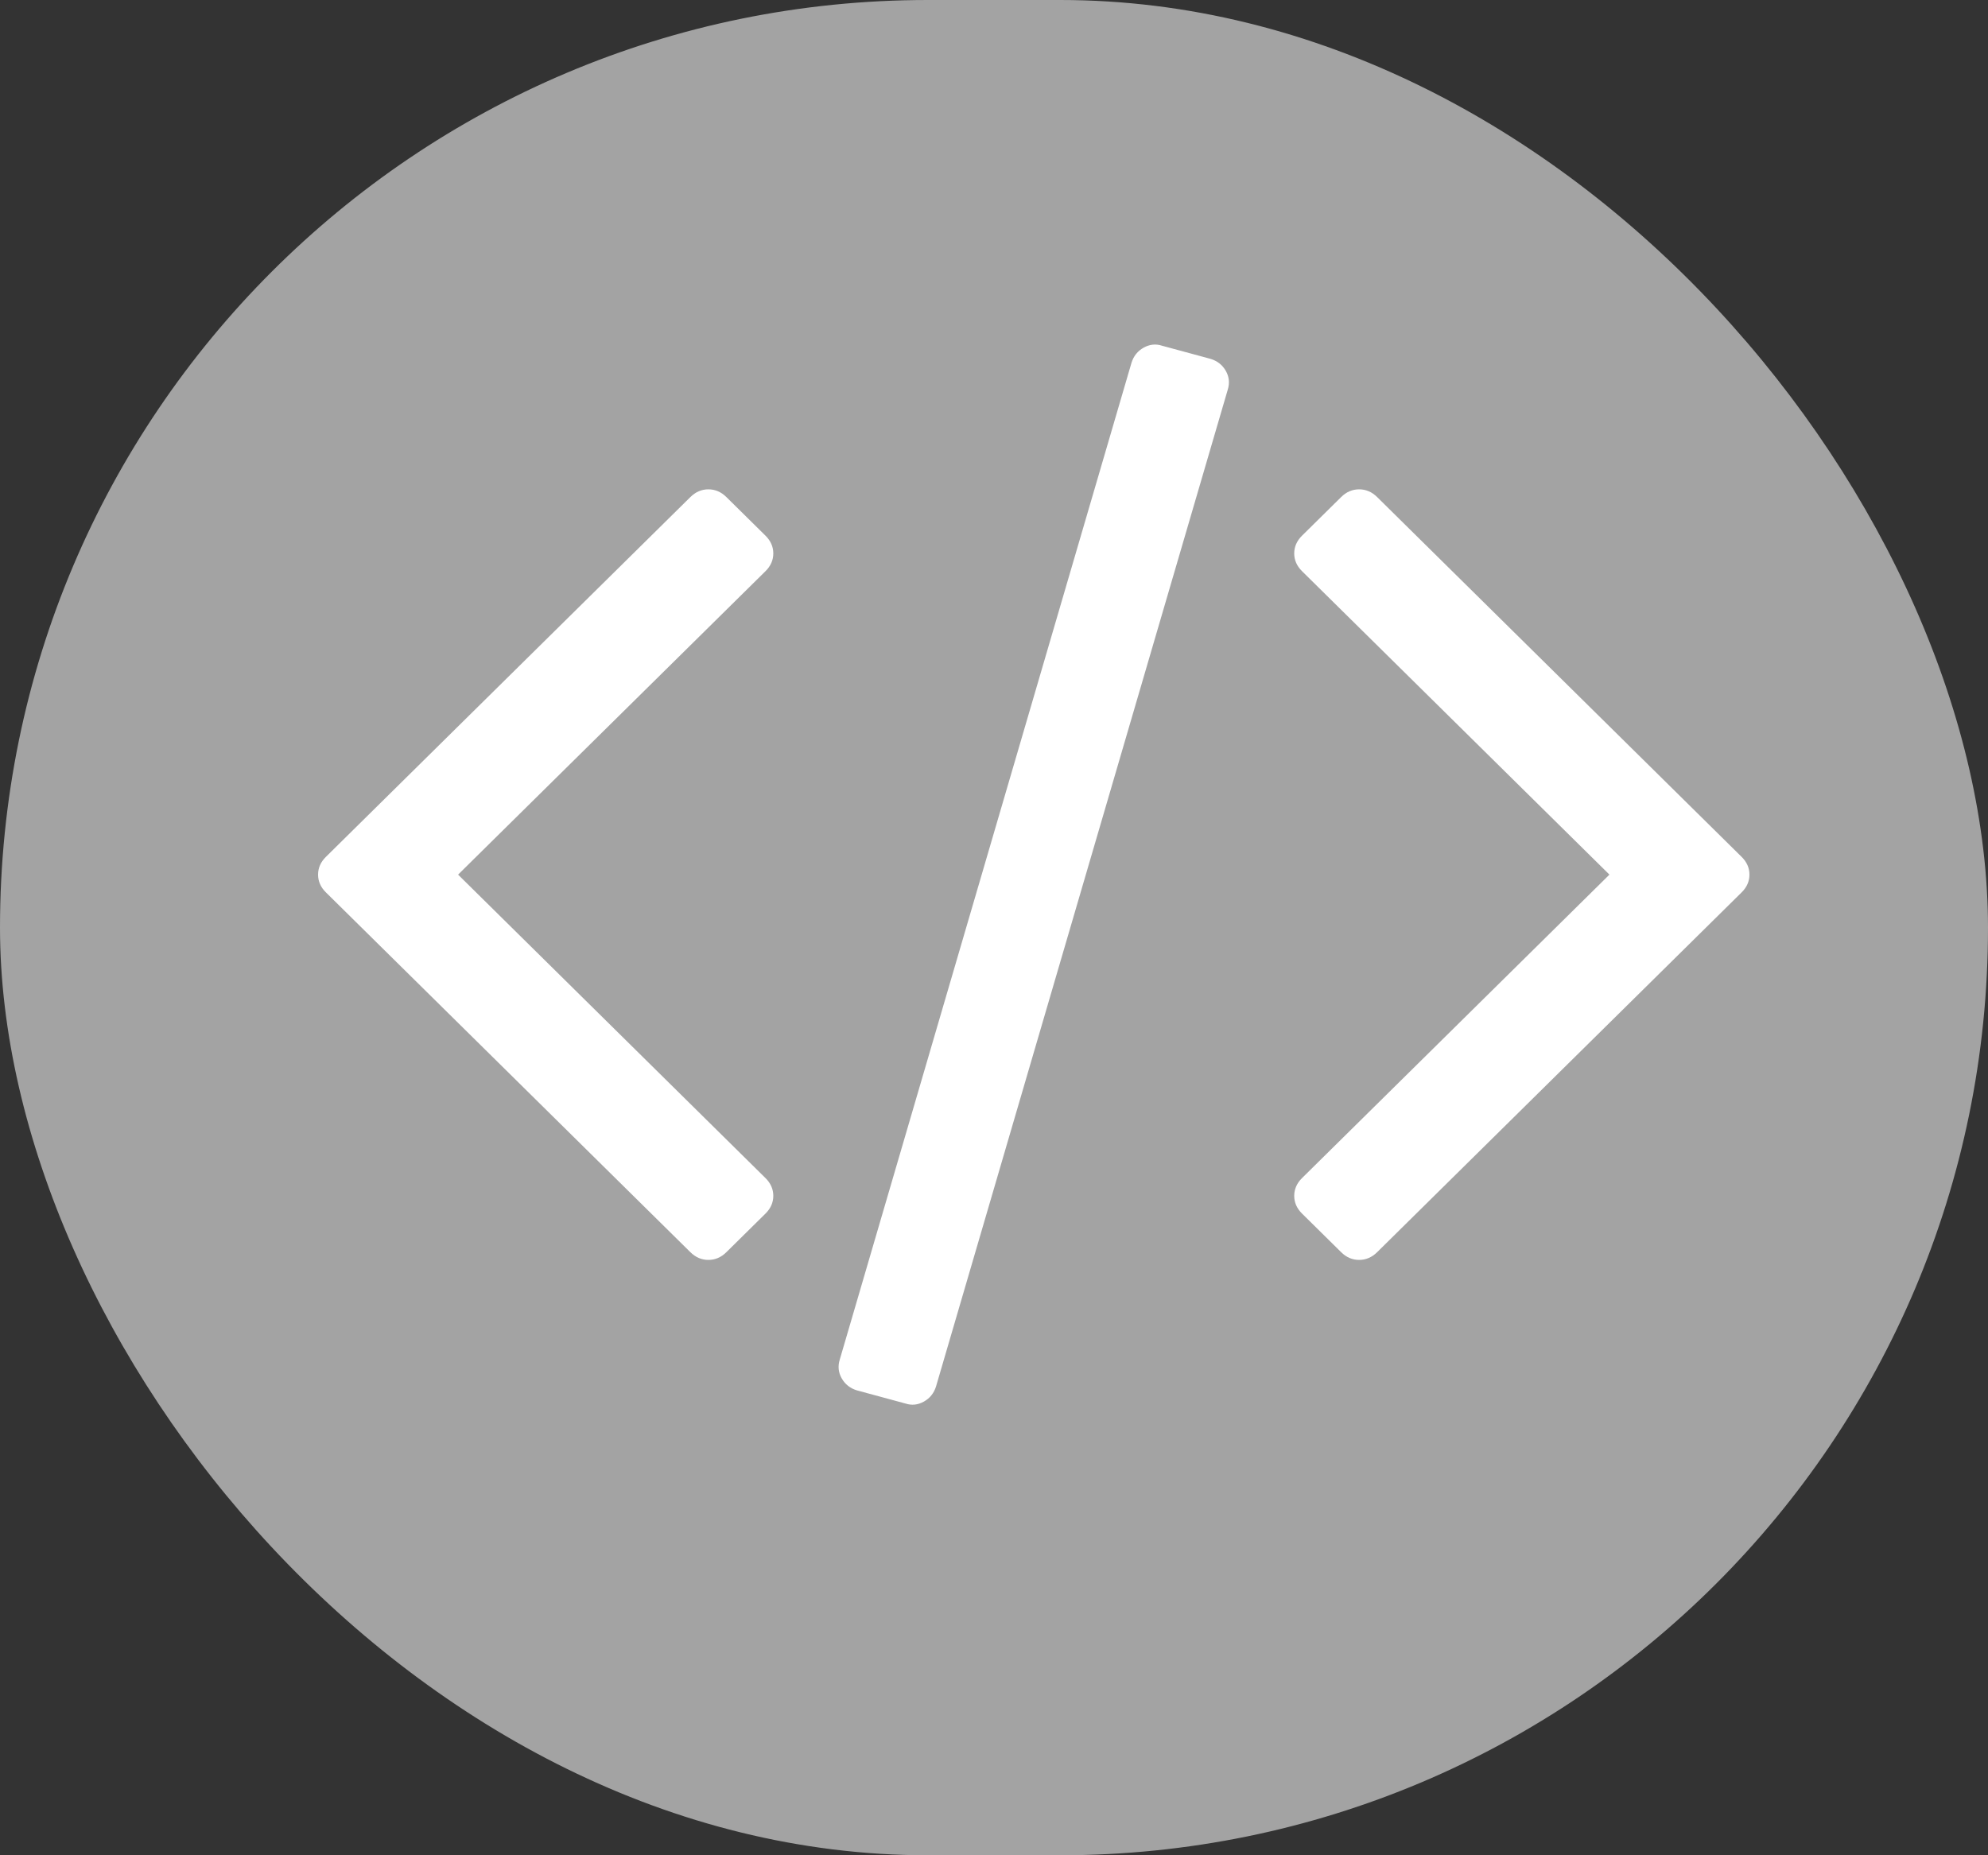<svg width="75" height="70" viewBox="0 0 75 70" fill="none" xmlns="http://www.w3.org/2000/svg">
<rect x="0" y="0" width="75" height="70" fill="#333333" stroke="none"/>
<rect width="75" height="70" rx="35" fill="white" fill-opacity="0.55"/>
<path d="M28.879 45.789L27.403 47.246C27.207 47.44 26.98 47.537 26.725 47.537C26.469 47.537 26.243 47.44 26.046 47.246L12.295 33.67C12.098 33.476 12 33.252 12 33C12 32.748 12.098 32.524 12.295 32.33L26.046 18.754C26.243 18.56 26.469 18.463 26.725 18.463C26.98 18.463 27.207 18.56 27.403 18.754L28.879 20.211C29.075 20.405 29.174 20.628 29.174 20.881C29.174 21.134 29.075 21.357 28.879 21.551L17.282 33L28.879 44.449C29.075 44.643 29.174 44.867 29.174 45.119C29.174 45.371 29.075 45.595 28.879 45.789ZM46.318 14.705L35.312 52.315C35.233 52.567 35.08 52.757 34.854 52.883C34.628 53.009 34.397 53.033 34.161 52.956L32.331 52.46C32.075 52.383 31.884 52.232 31.756 52.009C31.628 51.785 31.603 51.547 31.682 51.295L42.688 13.685C42.767 13.433 42.92 13.243 43.146 13.117C43.372 12.991 43.603 12.967 43.839 13.044L45.669 13.54C45.925 13.617 46.116 13.768 46.244 13.991C46.372 14.214 46.397 14.453 46.318 14.705ZM65.705 33.67L51.954 47.246C51.757 47.44 51.531 47.537 51.275 47.537C51.02 47.537 50.793 47.44 50.597 47.246L49.121 45.789C48.925 45.595 48.826 45.371 48.826 45.119C48.826 44.867 48.925 44.643 49.121 44.449L60.718 33L49.121 21.551C48.925 21.357 48.826 21.134 48.826 20.881C48.826 20.628 48.925 20.405 49.121 20.211L50.597 18.754C50.793 18.56 51.02 18.463 51.275 18.463C51.531 18.463 51.757 18.56 51.954 18.754L65.705 32.33C65.902 32.524 66 32.748 66 33C66 33.252 65.902 33.476 65.705 33.67Z" fill="white"/>
</svg>
